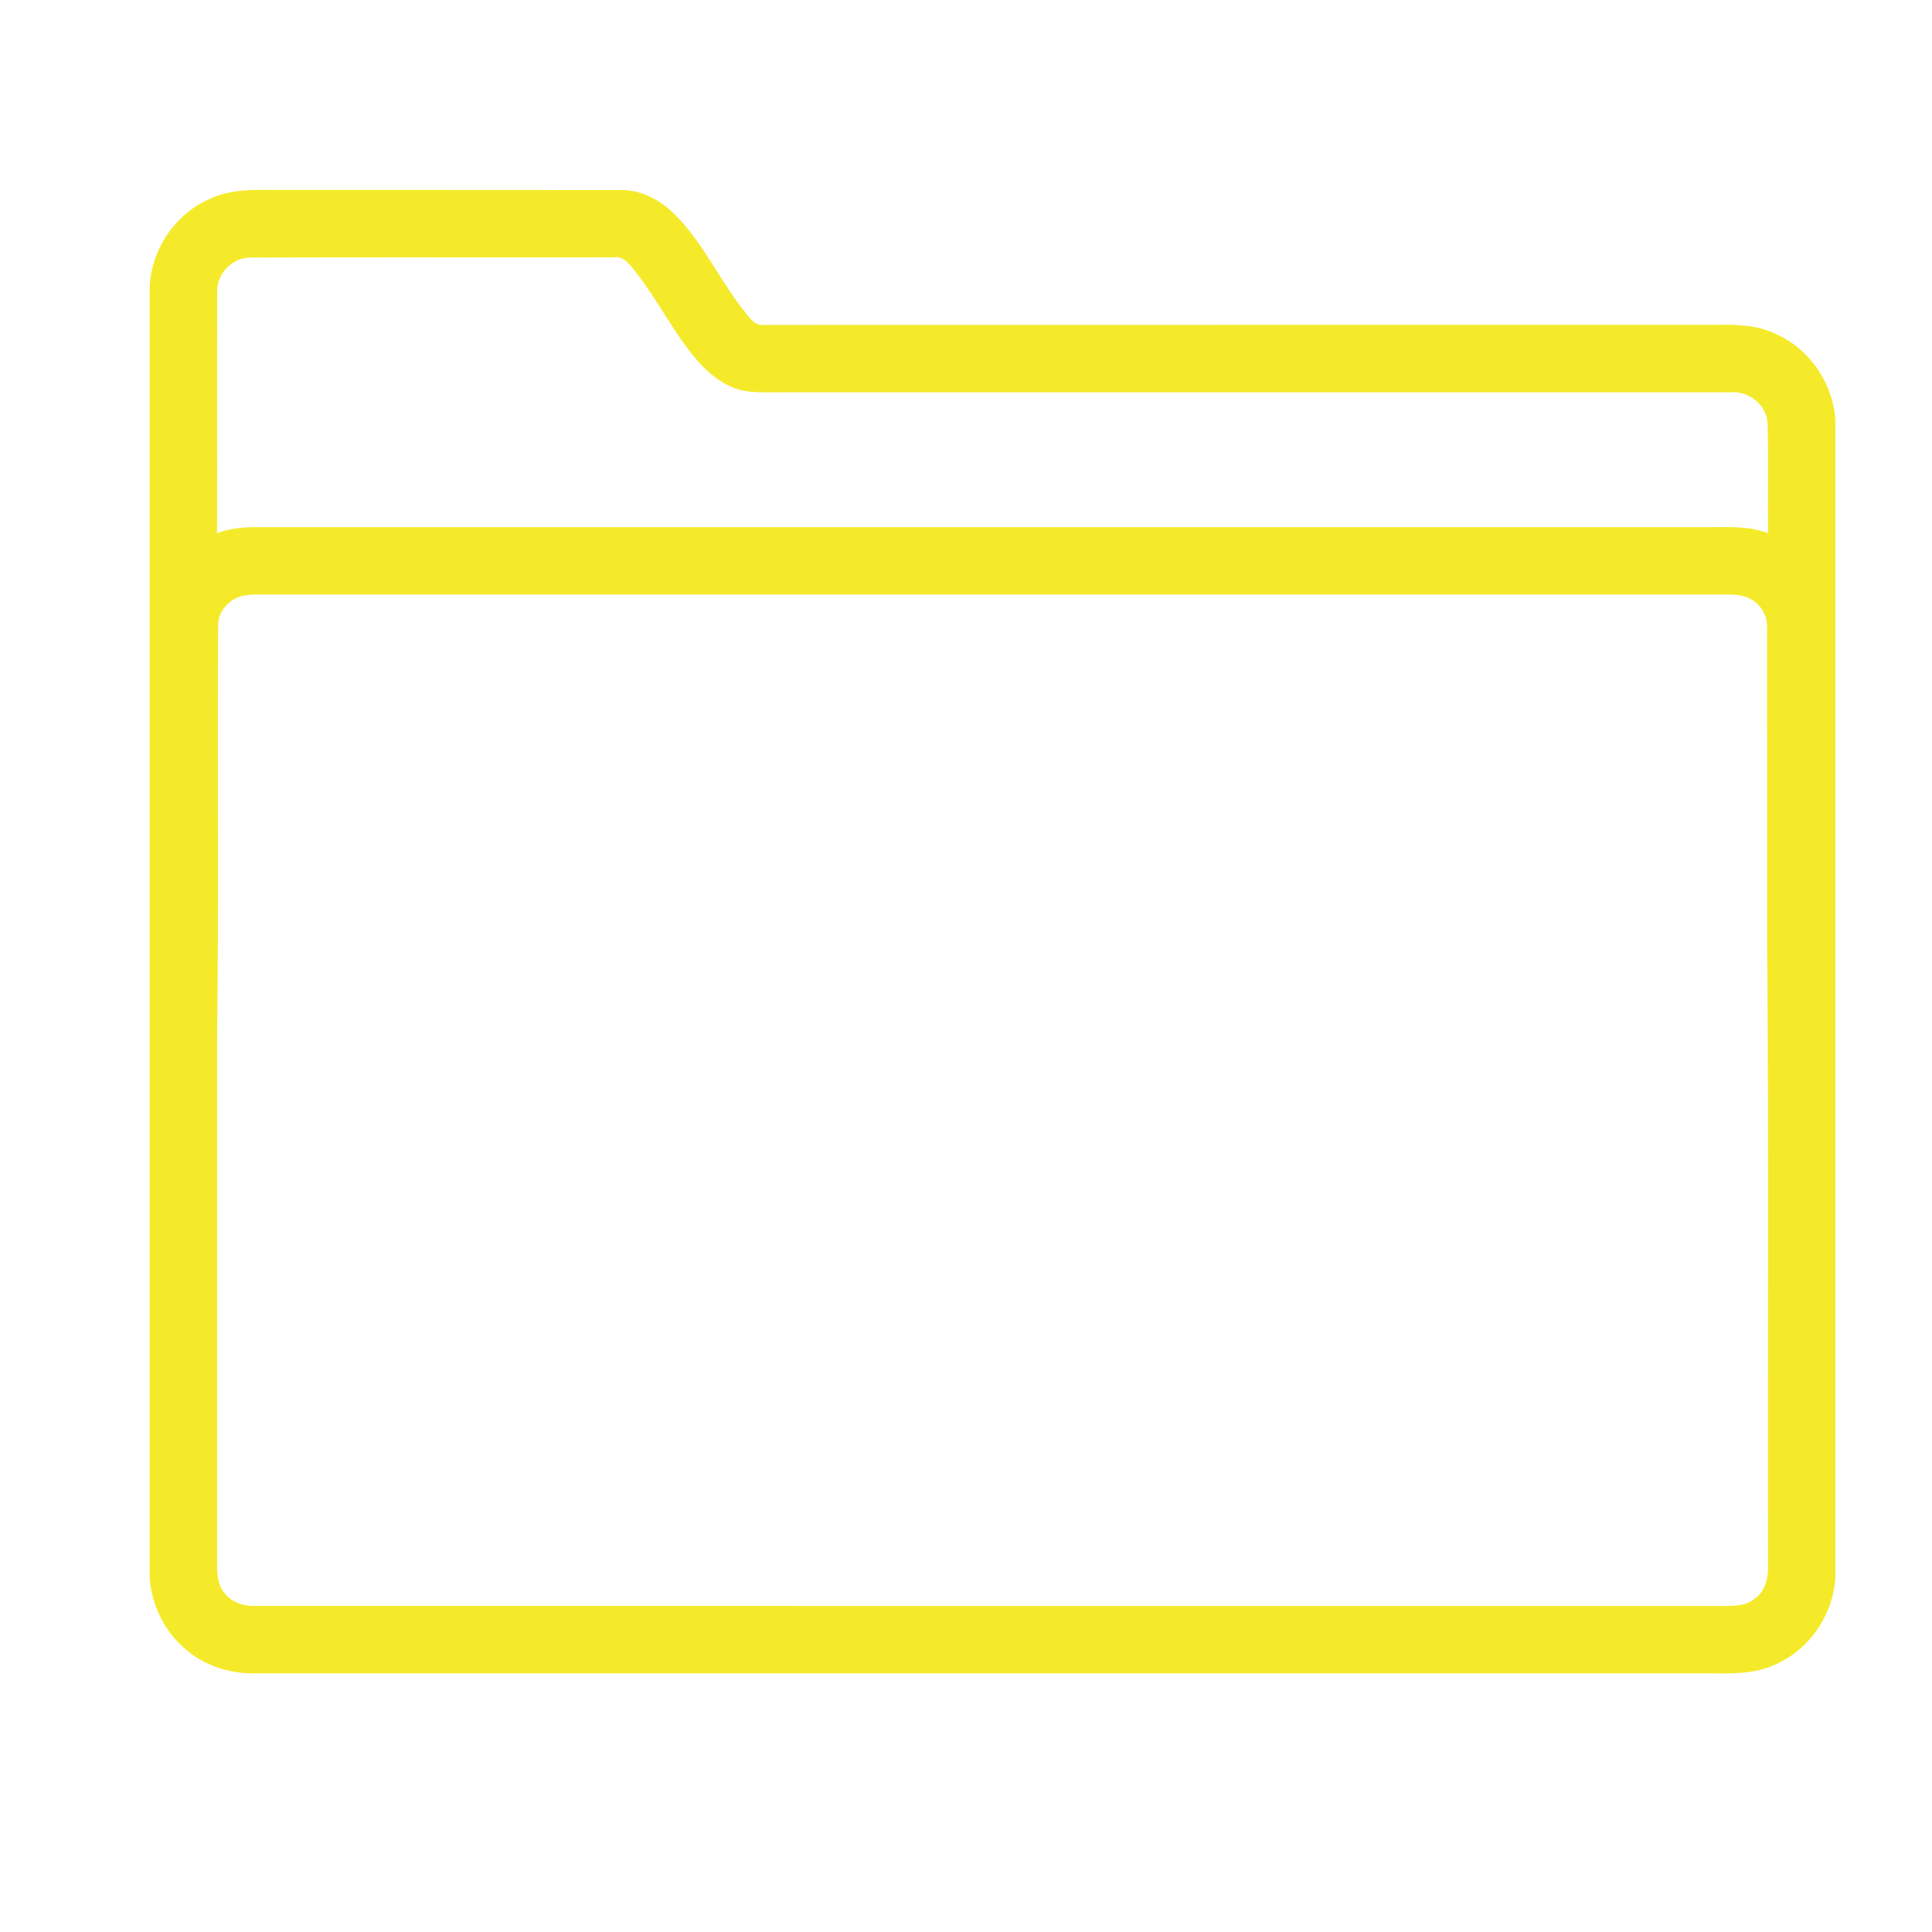 <?xml version="1.0" standalone="no"?><!DOCTYPE svg PUBLIC "-//W3C//DTD SVG 1.1//EN" "http://www.w3.org/Graphics/SVG/1.1/DTD/svg11.dtd"><svg t="1498313613921" class="icon" style="" viewBox="0 0 1000 1000" version="1.1" xmlns="http://www.w3.org/2000/svg" p-id="2349" xmlns:xlink="http://www.w3.org/1999/xlink" width="200" height="200"><defs><style type="text/css"></style></defs><path d="M108.75 102.859c9.902-4.686 21.047-4.67 31.766-4.533 60.207 0.051 120.413-0.052 180.62 0.051 10.906-0.273 20.944 5.384 28.46 12.916 15.558 15.78 24.233 36.74 38.632 53.423 1.857 2.487 4.635 3.885 7.771 3.46 163.648-0.068 327.279 0 490.926-0.034 10.258-0.12 20.892-0.239 30.487 3.97 18.456 7.276 31.39 25.782 32.583 45.516v598.791c-1.073 19.341-13.428 37.556-31.289 45.207-10.427 4.927-22.186 4.62-33.433 4.517-251.105-0.033-502.225 0-753.346-0.017-12.492 0.257-25.103-3.647-34.816-11.589-11.537-9.116-18.542-23.244-19.633-37.828V148.068C78.536 128.726 90.891 110.51 108.75 102.859zM112.43 151.612c-0.187 41.443 0.018 82.903-0.102 124.363 6.305-2.334 13.037-3.135 19.716-3.135 251.615 0 503.229 0 754.861 0 9.46-0.086 19.242-0.307 28.238 3.135-0.203-18.779 0.24-37.557-0.221-56.337-0.137-9.867-9.698-17.432-19.274-16.597-164.226-0.018-328.454 0-492.681 0-6.767-0.034-13.667 0.443-20.262-1.295-7.446-2.164-13.871-6.85-19.24-12.321-14.246-15.285-22.92-34.644-36.093-50.747-2.402-2.863-5.351-6.271-9.543-5.47-62.507 0.103-125.014-0.12-187.523 0.103C120.423 132.901 111.851 141.78 112.43 151.612zM123.797 308.947c-6.083 2.199-11.042 8.162-10.889 14.808-0.478 71.008 0.426 142.034-0.546 213.007-0.017 90.93 0.017 181.842-0.017 272.753-0.017 4.976 0.29 10.378 3.46 14.484 3.561 5.162 9.986 7.412 16.086 7.226 252.246 0.066 504.491-0.018 756.754 0.033 6.645-0.084 14.178 0.716 19.7-3.817 5.658-4.107 7.106-11.486 6.783-18.08-0.239-106.76 0.443-213.537-0.442-320.296-0.035-54.496 0.05-109.009-0.052-163.504 0.494-6.016-2.607-11.946-7.737-15.03-5.947-3.767-13.291-2.608-19.955-2.812-251.086 0.018-502.19 0.018-753.276 0C130.341 307.772 126.95 307.84 123.797 308.947z" p-id="2350" fill="#f4ea2a"></path></svg>